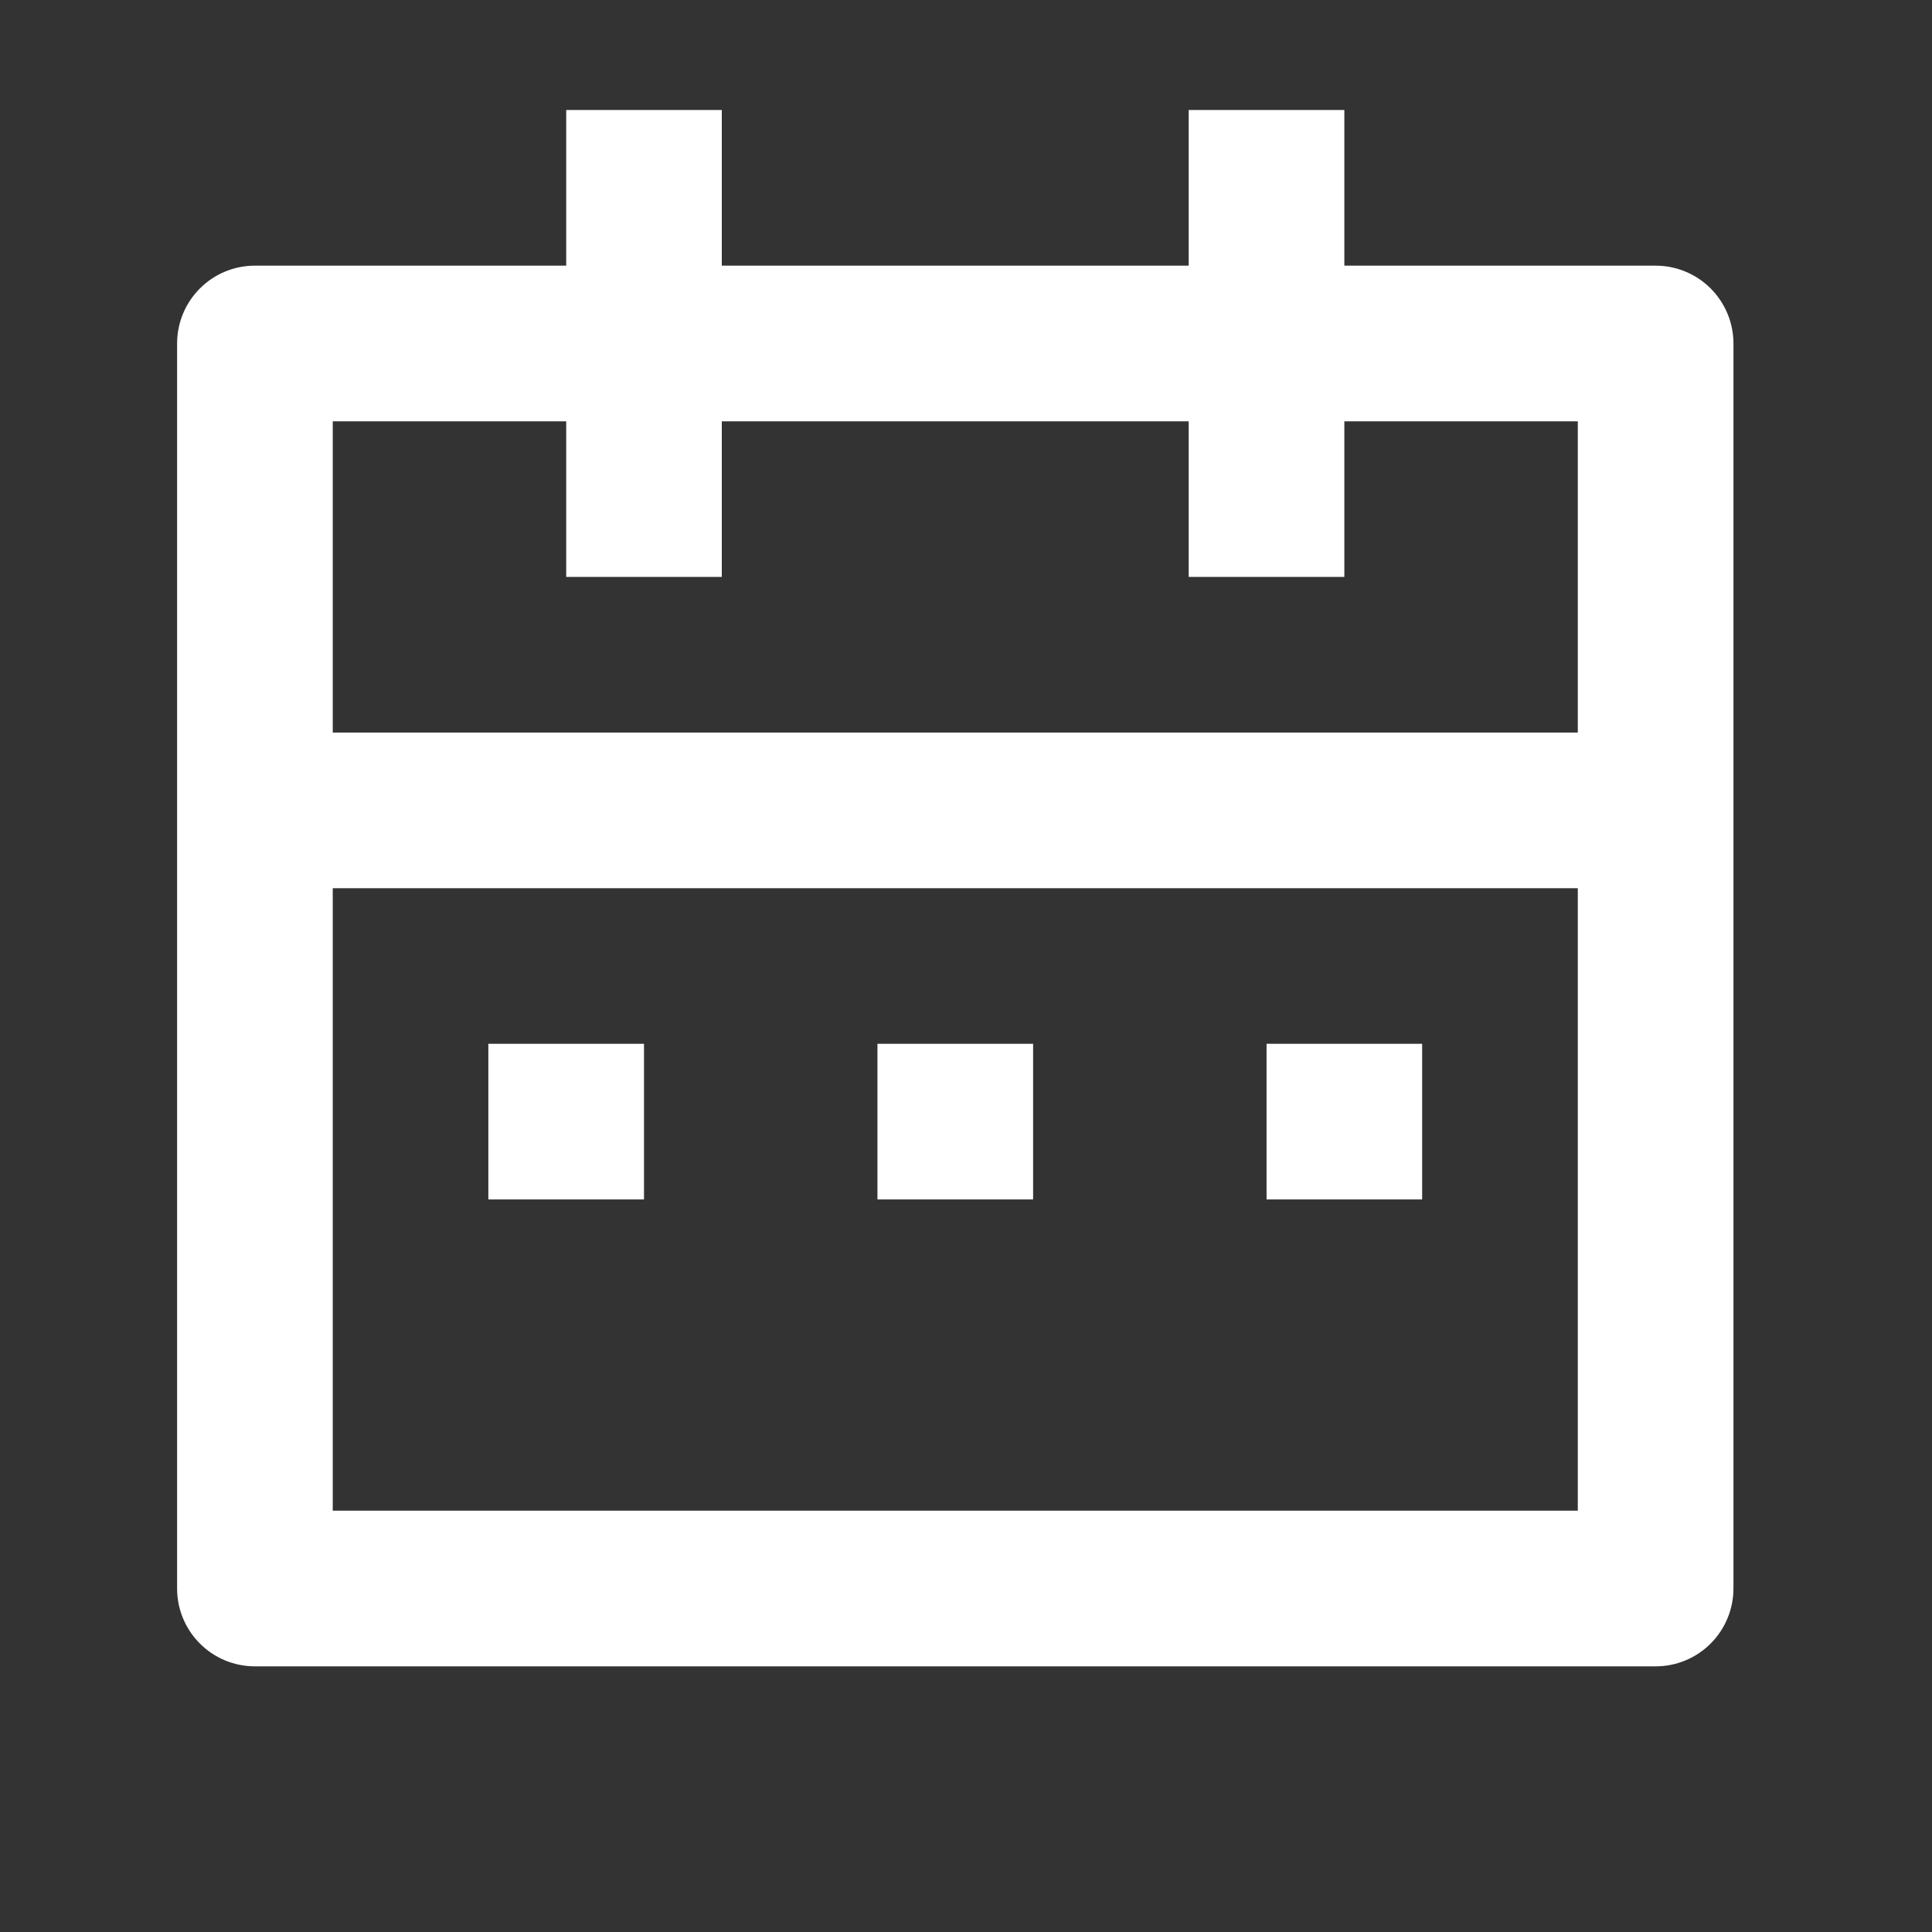 <svg width="30" height="30" viewBox="0 0 30 30" fill="none" xmlns="http://www.w3.org/2000/svg">
<rect x="0" y="0" width="30" height="30" fill="#333333" stroke="none"/>
<g clip-path="url(#clip0_1_49)">
<path d="M20.875 4.125H25.708C26.029 4.125 26.336 4.252 26.563 4.479C26.789 4.706 26.917 5.013 26.917 5.333V24.667C26.917 24.987 26.789 25.294 26.563 25.521C26.336 25.748 26.029 25.875 25.708 25.875H3.958C3.638 25.875 3.33 25.748 3.104 25.521C2.877 25.294 2.75 24.987 2.75 24.667V5.333C2.75 5.013 2.877 4.706 3.104 4.479C3.33 4.252 3.638 4.125 3.958 4.125H8.792V1.708H11.208V4.125H18.458V1.708H20.875V4.125ZM24.5 13.792H5.167V23.458H24.5V13.792ZM18.458 6.542H11.208V8.958H8.792V6.542H5.167V11.375H24.5V6.542H20.875V8.958H18.458V6.542ZM7.583 16.208H10V18.625H7.583V16.208ZM13.625 16.208H16.042V18.625H13.625V16.208ZM19.667 16.208H22.083V18.625H19.667V16.208Z" fill="white"/>
</g>
<defs>
<clipPath id="clip0_1_49">
<rect width="29" height="29" fill="white" transform="translate(0.333 0.5)"/>
</clipPath>
</defs>
</svg>
